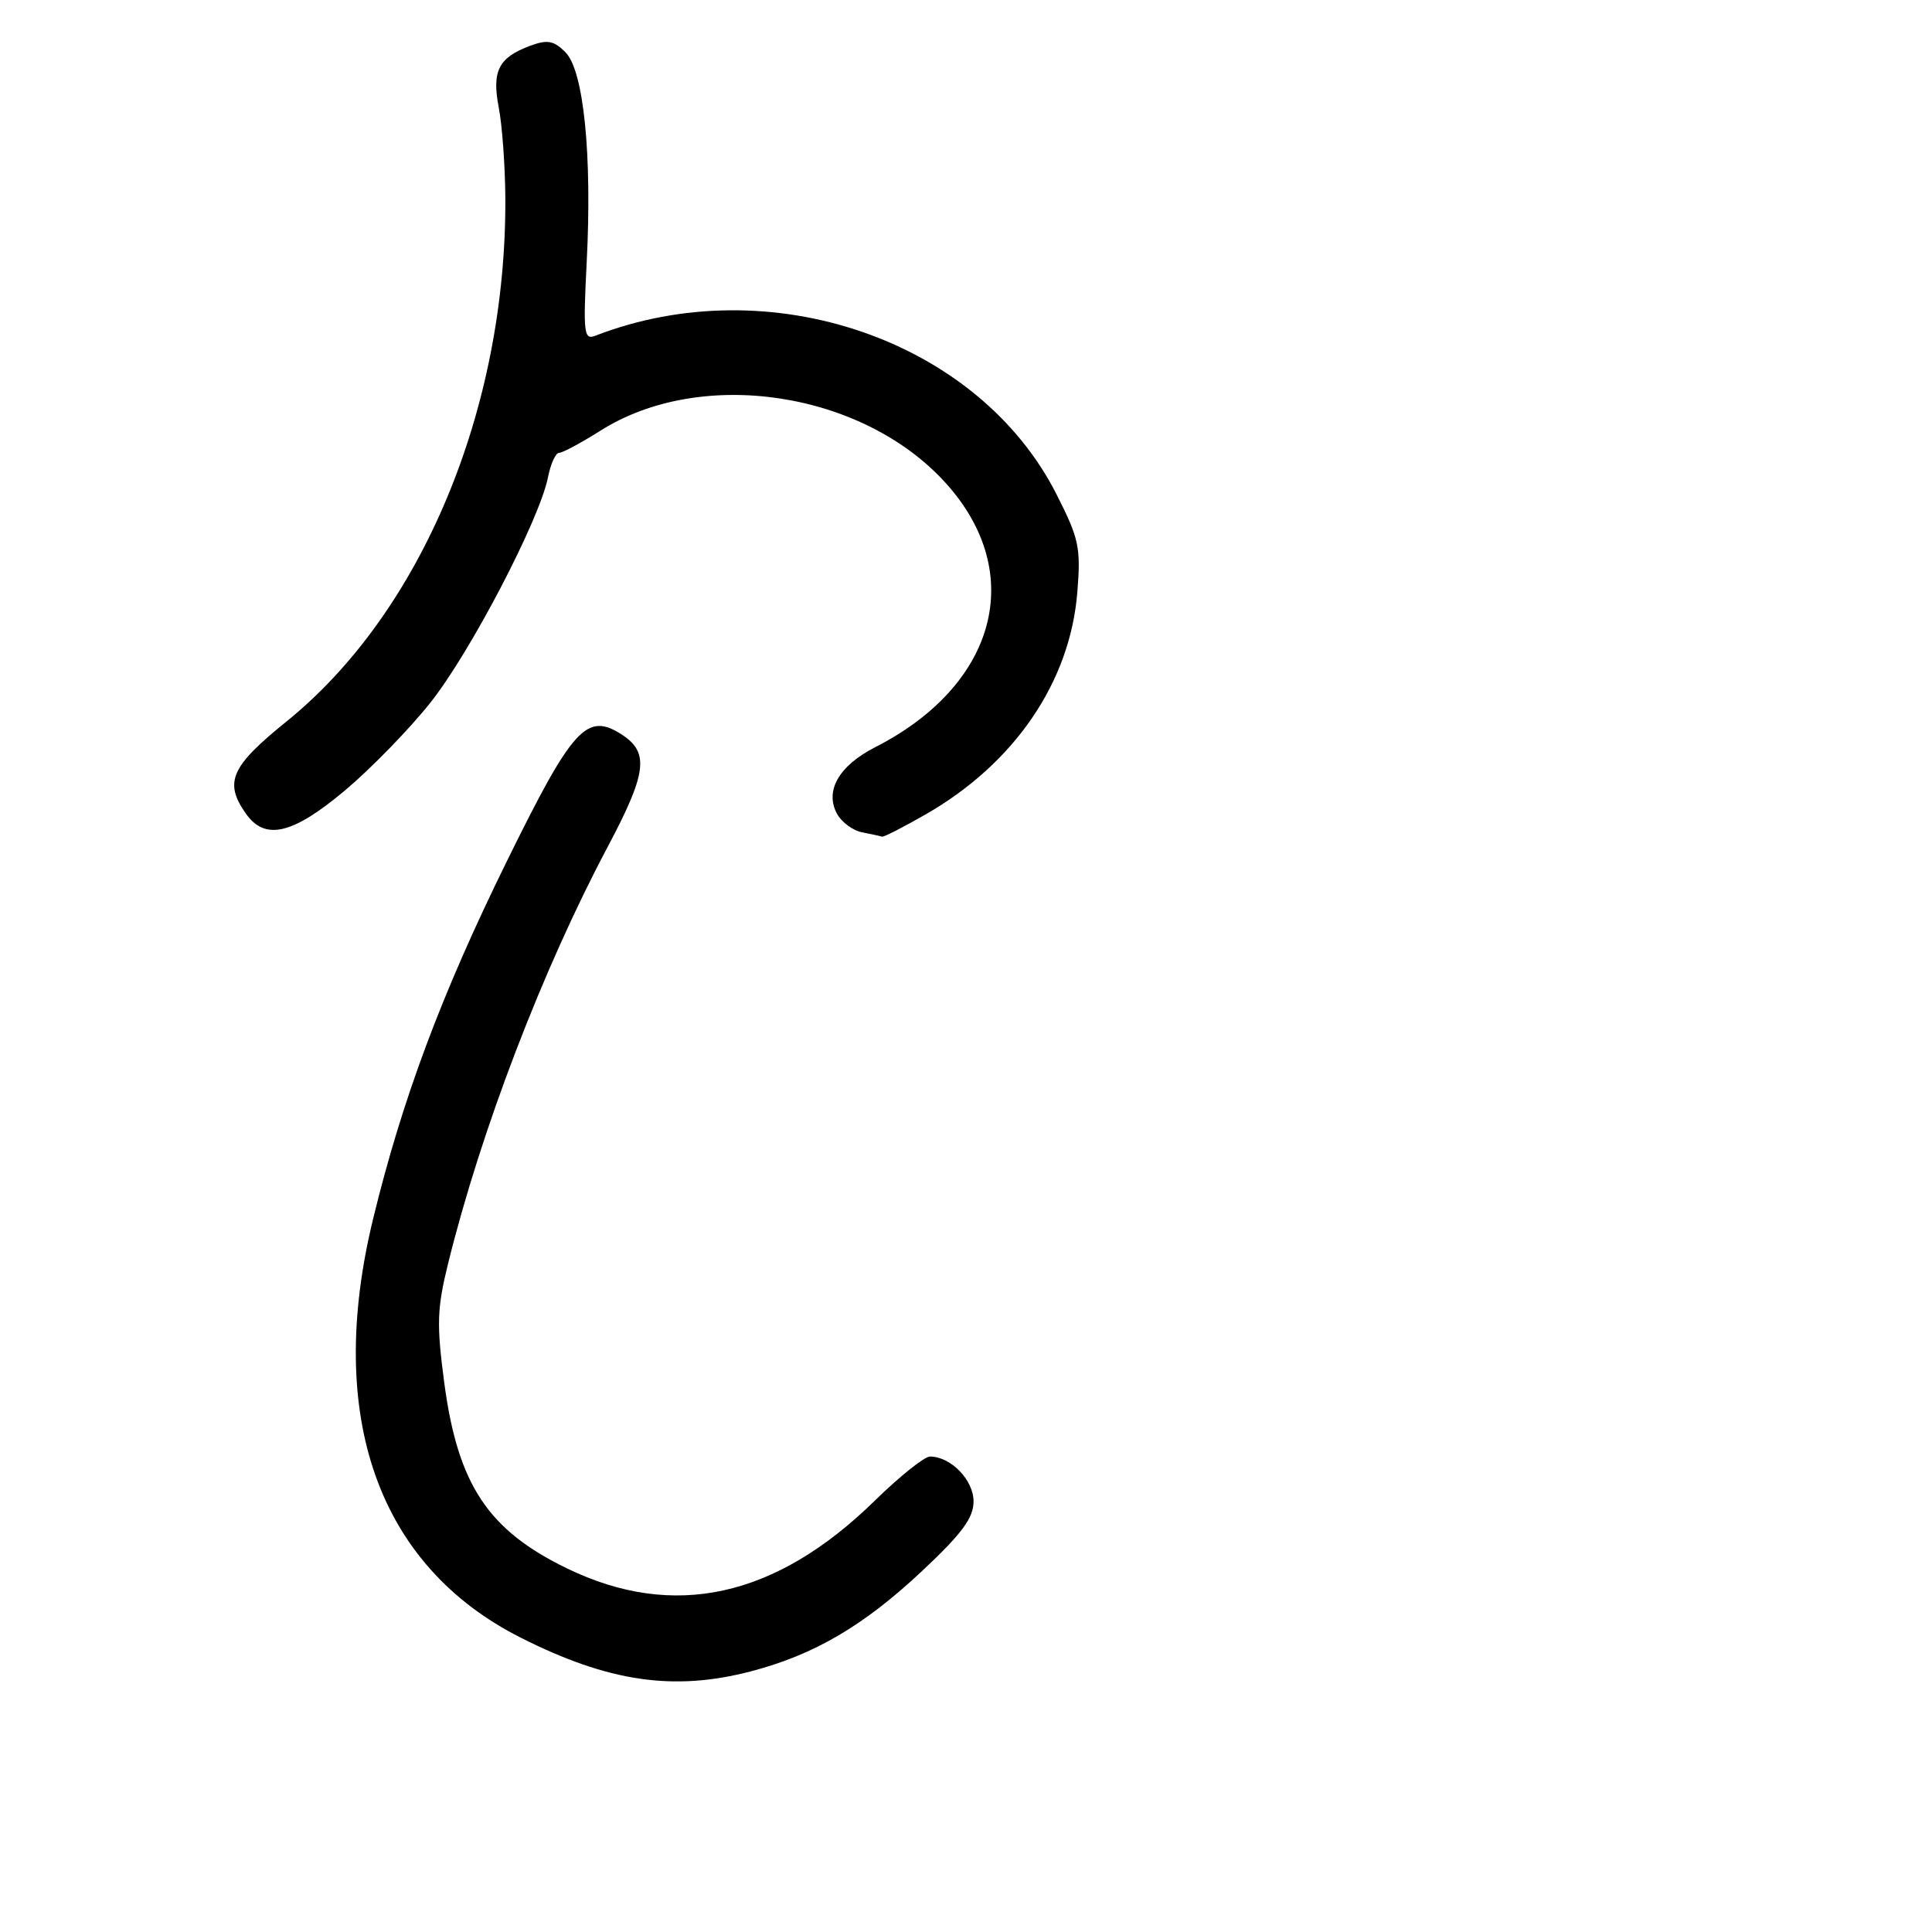 <?xml version="1.0" encoding="UTF-8" standalone="no"?>
<!DOCTYPE svg PUBLIC "-//W3C//DTD SVG 1.1//EN" "http://www.w3.org/Graphics/SVG/1.1/DTD/svg11.dtd" >
<svg xmlns="http://www.w3.org/2000/svg" xmlns:xlink="http://www.w3.org/1999/xlink" version="1.1" viewBox="0 0 256 256">
 <g >
 <path fill="currentColor"
d=" M 99.47 221.47 C 107.89 219.27 114.46 215.42 122.22 208.13 C 127.49 203.18 129.00 201.13 129.00 198.94 C 129.00 196.10 125.98 193.00 123.22 193.00 C 122.49 193.00 119.19 195.64 115.89 198.87 C 102.78 211.70 89.27 214.67 75.15 207.83 C 64.66 202.75 60.67 196.73 58.87 183.25 C 57.84 175.48 57.90 173.40 59.38 167.40 C 63.74 149.74 71.91 128.42 80.56 112.14 C 85.69 102.47 86.04 99.73 82.46 97.38 C 77.75 94.30 75.91 96.32 67.12 114.20 C 58.49 131.74 53.30 145.63 49.44 161.50 C 43.08 187.62 50.06 207.44 69.00 217.00 C 80.61 222.86 89.25 224.13 99.47 221.47 Z  M 122.62 107.93 C 134.41 101.19 141.80 90.38 142.75 78.48 C 143.23 72.54 142.98 71.38 139.99 65.49 C 129.60 45.02 101.96 35.53 78.85 44.50 C 77.37 45.07 77.26 44.11 77.74 34.75 C 78.47 20.47 77.34 9.34 74.92 6.92 C 73.38 5.38 72.54 5.22 70.27 6.06 C 66.06 7.62 65.15 9.40 66.09 14.26 C 66.54 16.59 66.93 21.95 66.96 26.18 C 67.12 54.18 55.85 81.15 37.95 95.61 C 30.59 101.56 29.66 103.64 32.56 107.78 C 35.11 111.43 38.75 110.58 45.72 104.73 C 49.14 101.85 54.22 96.64 57.00 93.14 C 62.29 86.51 71.49 68.87 72.61 63.25 C 72.96 61.46 73.63 60.00 74.09 60.00 C 74.55 60.00 77.00 58.68 79.54 57.08 C 92.94 48.58 114.39 51.85 125.37 64.07 C 136.07 75.96 132.06 90.81 115.93 99.03 C 111.18 101.46 109.27 104.77 110.89 107.80 C 111.50 108.93 113.01 110.06 114.25 110.29 C 115.49 110.53 116.67 110.79 116.88 110.86 C 117.09 110.94 119.67 109.62 122.62 107.93 Z "/>
</g>
</svg>